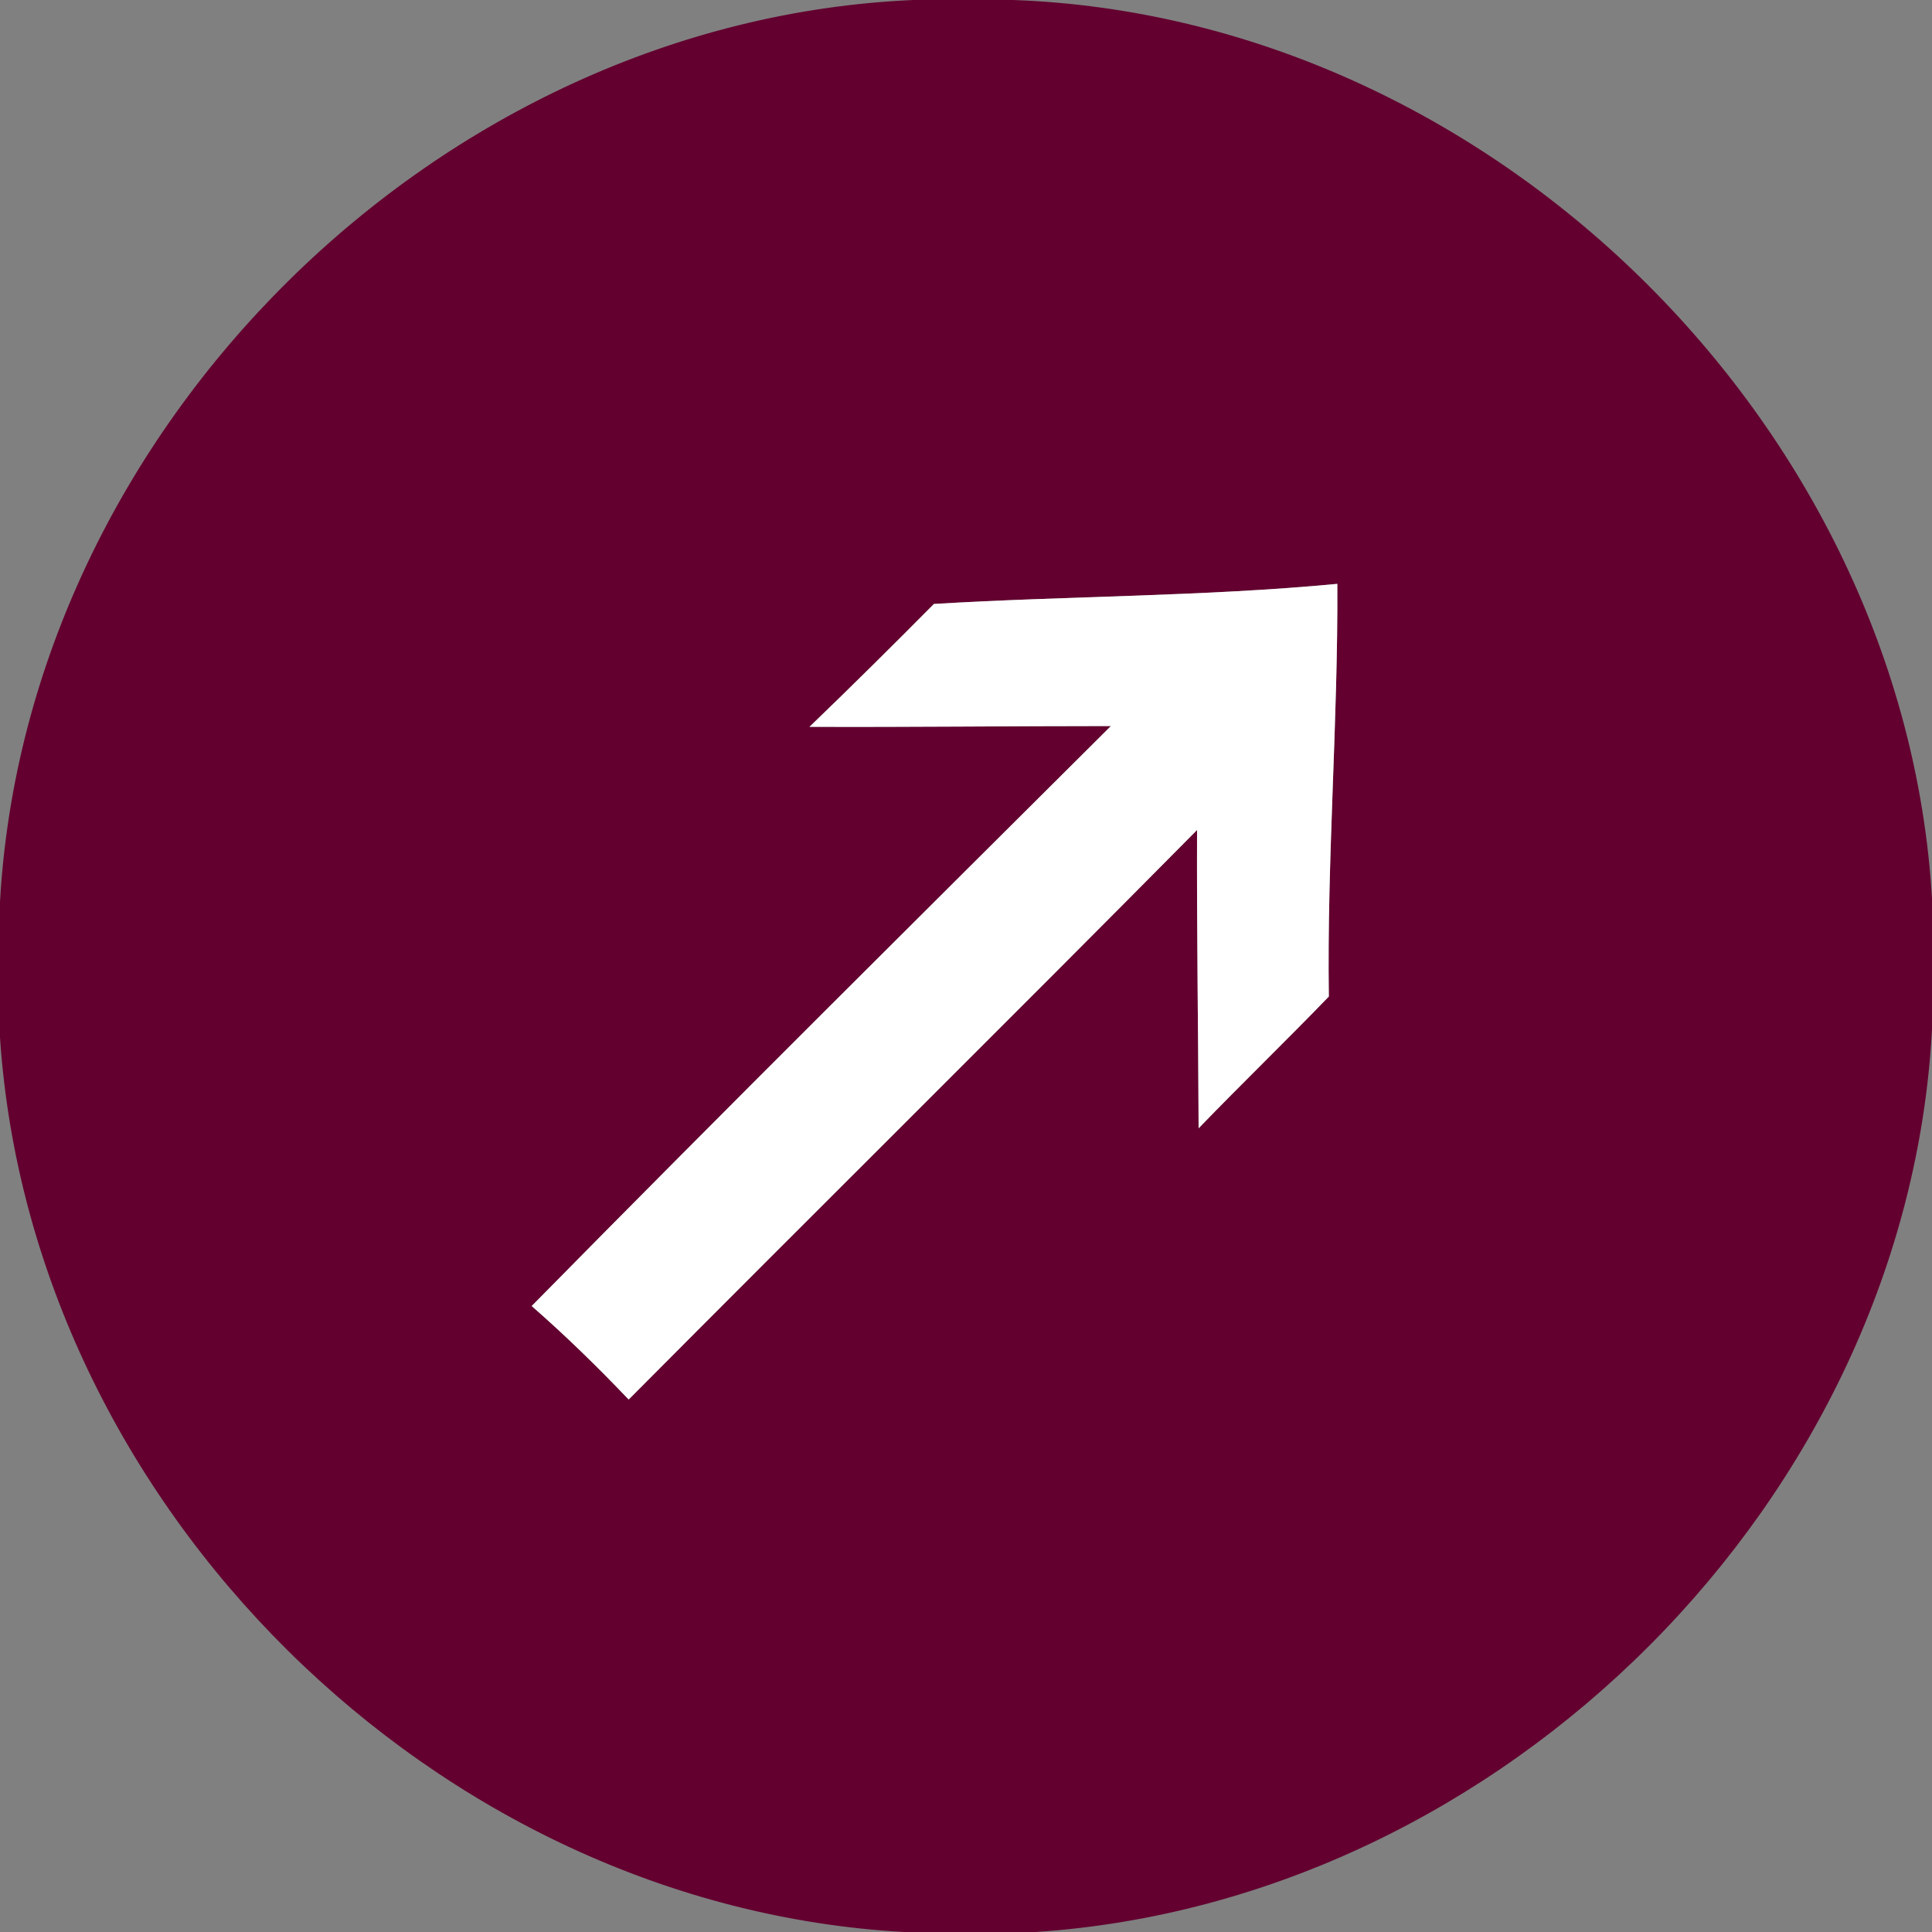 <svg width="50pt" height="50pt" viewBox="0 0 50 50" xmlns="http://www.w3.org/2000/svg"><rect x="0" y="0" width="50" height="50" fill="#808080" stroke="none"/><path fill="#63002f" d="M23.64 0h2.58C38.53.44 49.27 10.96 50 23.25v3.39C49.35 38.79 38.91 49.2 26.8 50h-3.4C11.27 49.33.81 38.98 0 26.85v-3.51C.69 11.06 11.35.53 23.64 0m.53 15.63c-1.06 1.07-2.13 2.13-3.22 3.18 2.6.01 5.2-.02 7.8-.02-5.01 4.99-10.03 9.97-14.99 15.01.87.76 1.71 1.58 2.51 2.42 4.89-4.92 9.83-9.81 14.71-14.74-.01 2.57.03 5.15.04 7.72 1.11-1.15 2.26-2.26 3.37-3.41-.05-3.56.24-7.12.22-10.68-3.47.33-6.96.31-10.44.52z"/><path fill="#fff" d="M24.17 15.63c3.48-.21 6.97-.19 10.44-.52.02 3.56-.27 7.12-.22 10.68-1.11 1.15-2.26 2.26-3.37 3.41-.01-2.57-.05-5.15-.04-7.72-4.88 4.93-9.82 9.82-14.71 14.74-.8-.84-1.64-1.66-2.51-2.42 4.96-5.04 9.98-10.02 14.99-15.01-2.6 0-5.2.03-7.8.02 1.09-1.05 2.16-2.11 3.22-3.18z"/></svg>